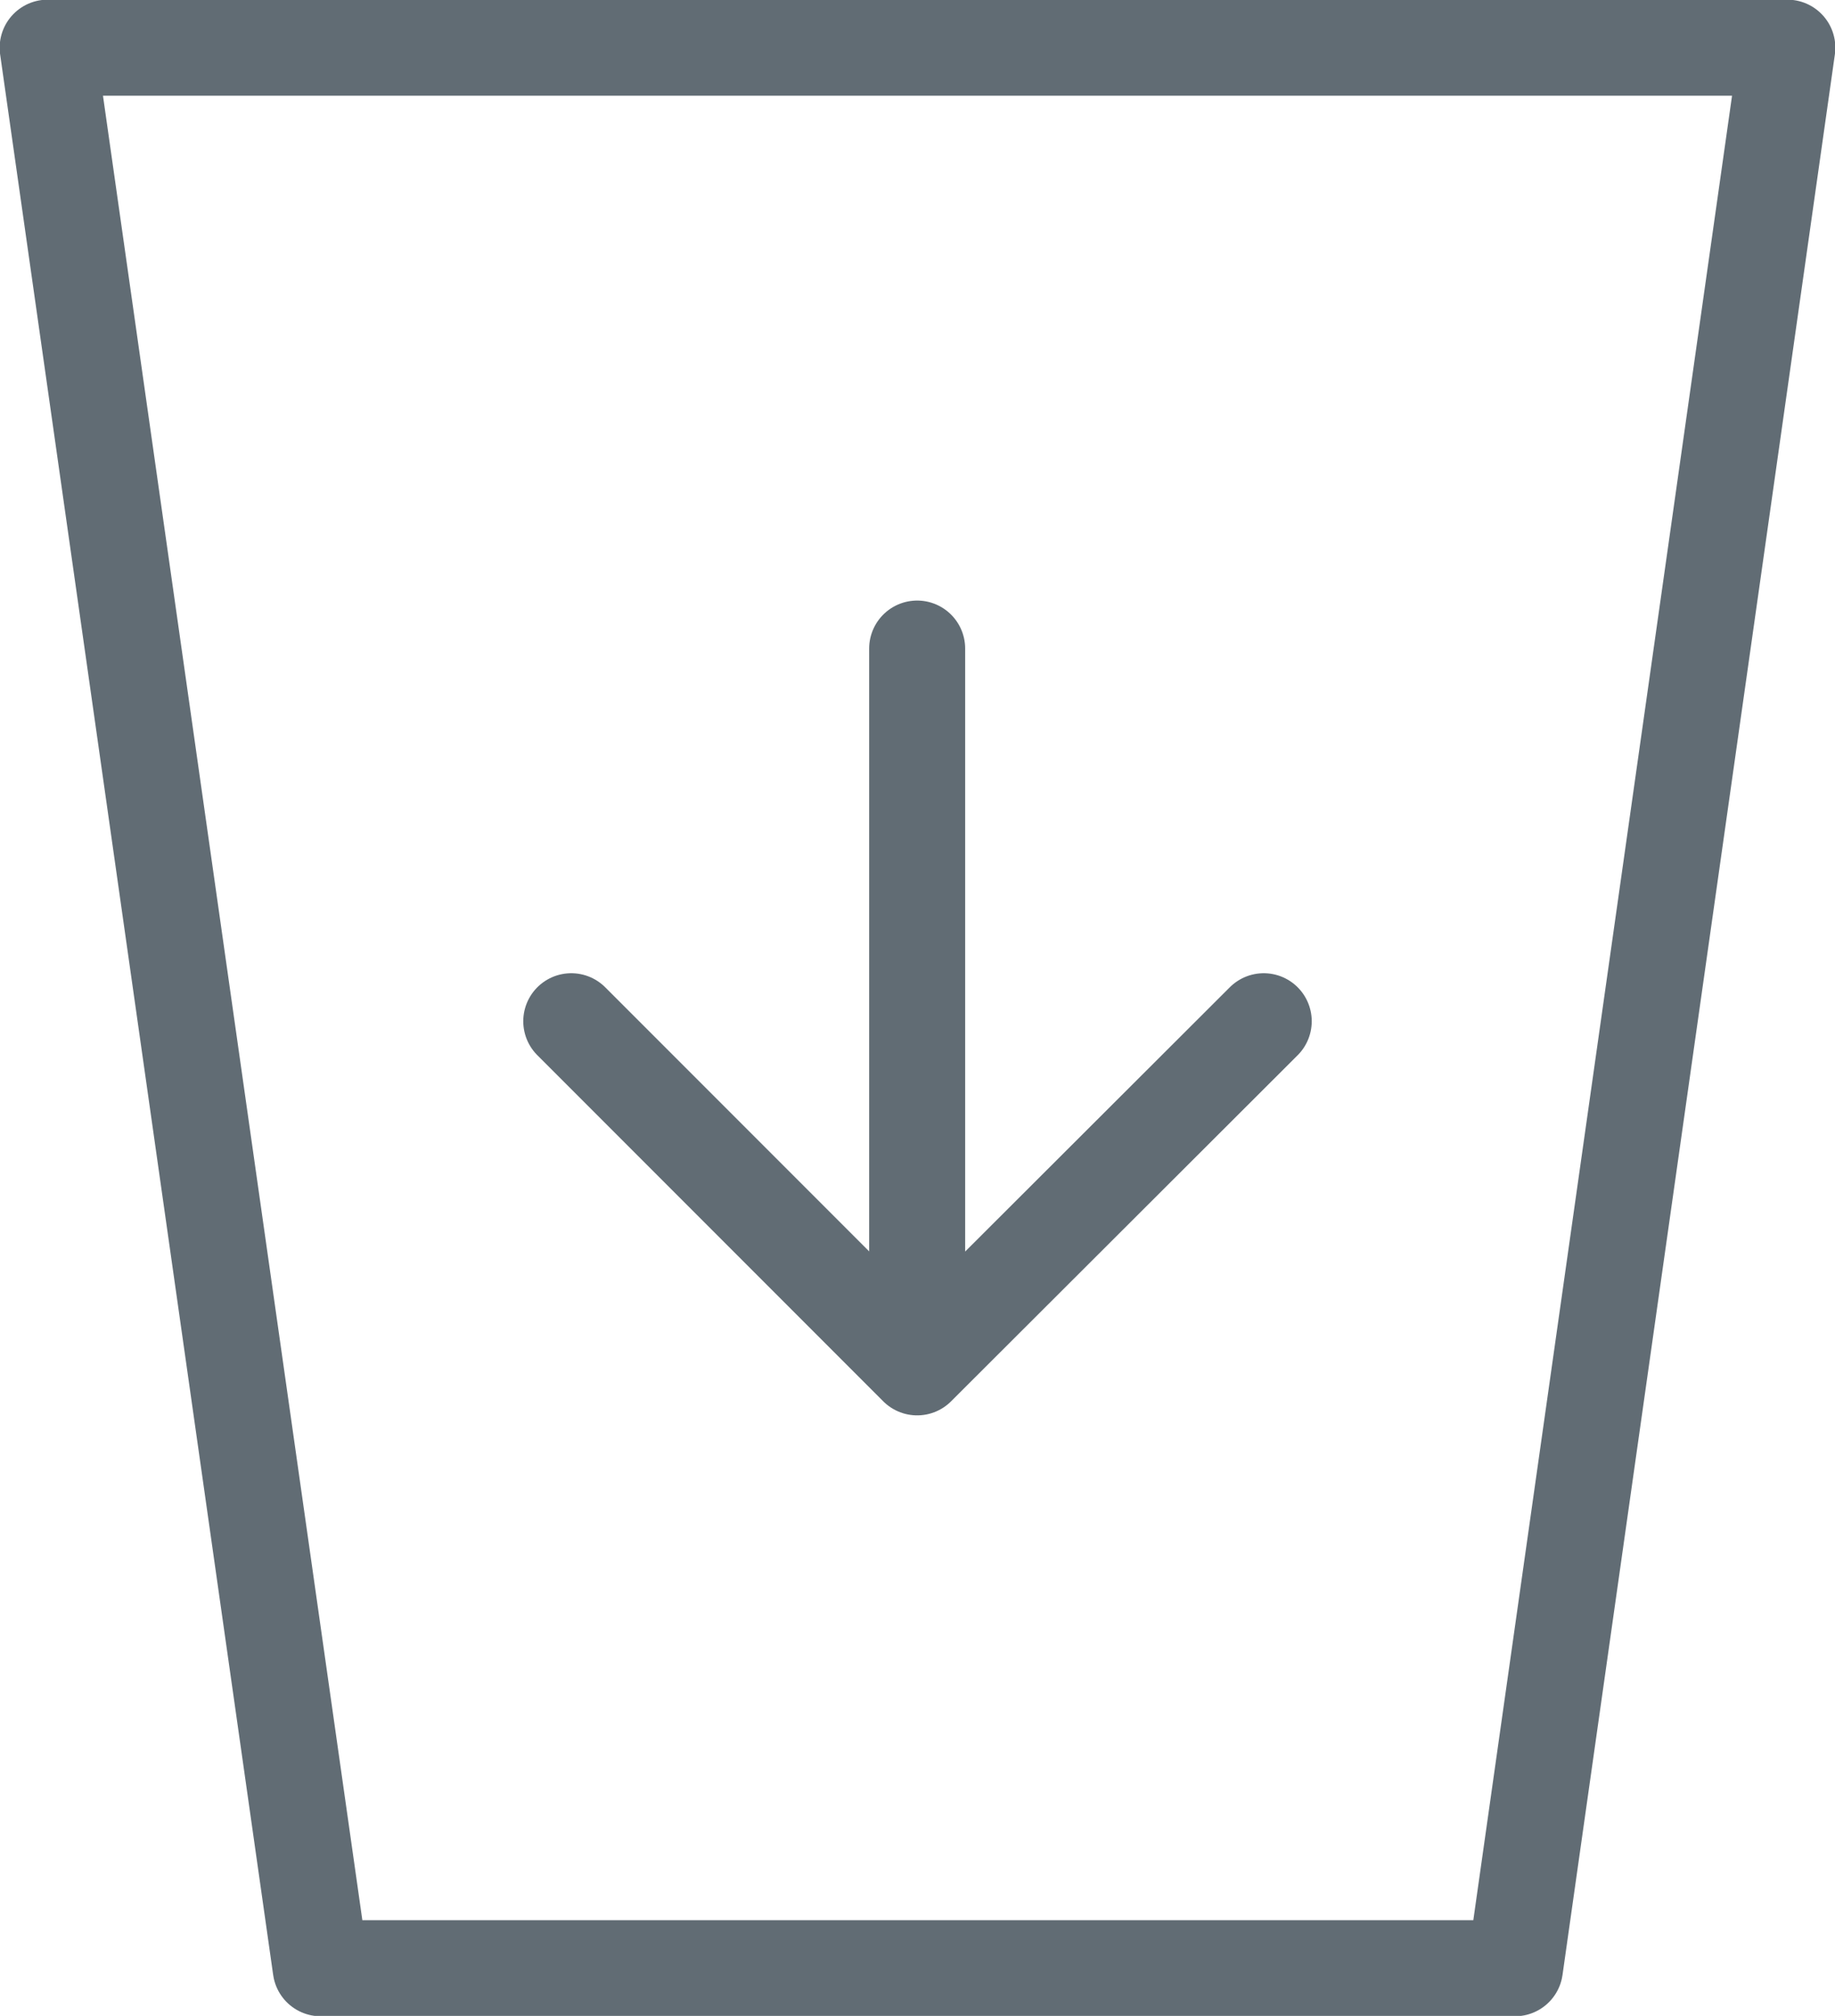 <svg id="Layer_1" data-name="Layer 1" xmlns="http://www.w3.org/2000/svg" viewBox="0 0 26.95 29.59"><defs><style>.cls-1{fill:none;stroke:#616c74;stroke-linecap:round;stroke-linejoin:round;stroke-width:1.41px;}</style></defs><title>archive-icon-dark</title><polygon class="cls-1" points="22.25 28.89 4.71 28.89 0.7 0.7 26.25 0.7 22.25 28.89"/><line class="cls-1" x1="13.47" y1="9.52" x2="13.47" y2="18.79"/><polyline class="cls-1" points="18.56 14.99 13.47 20.07 8.39 14.99"/></svg>